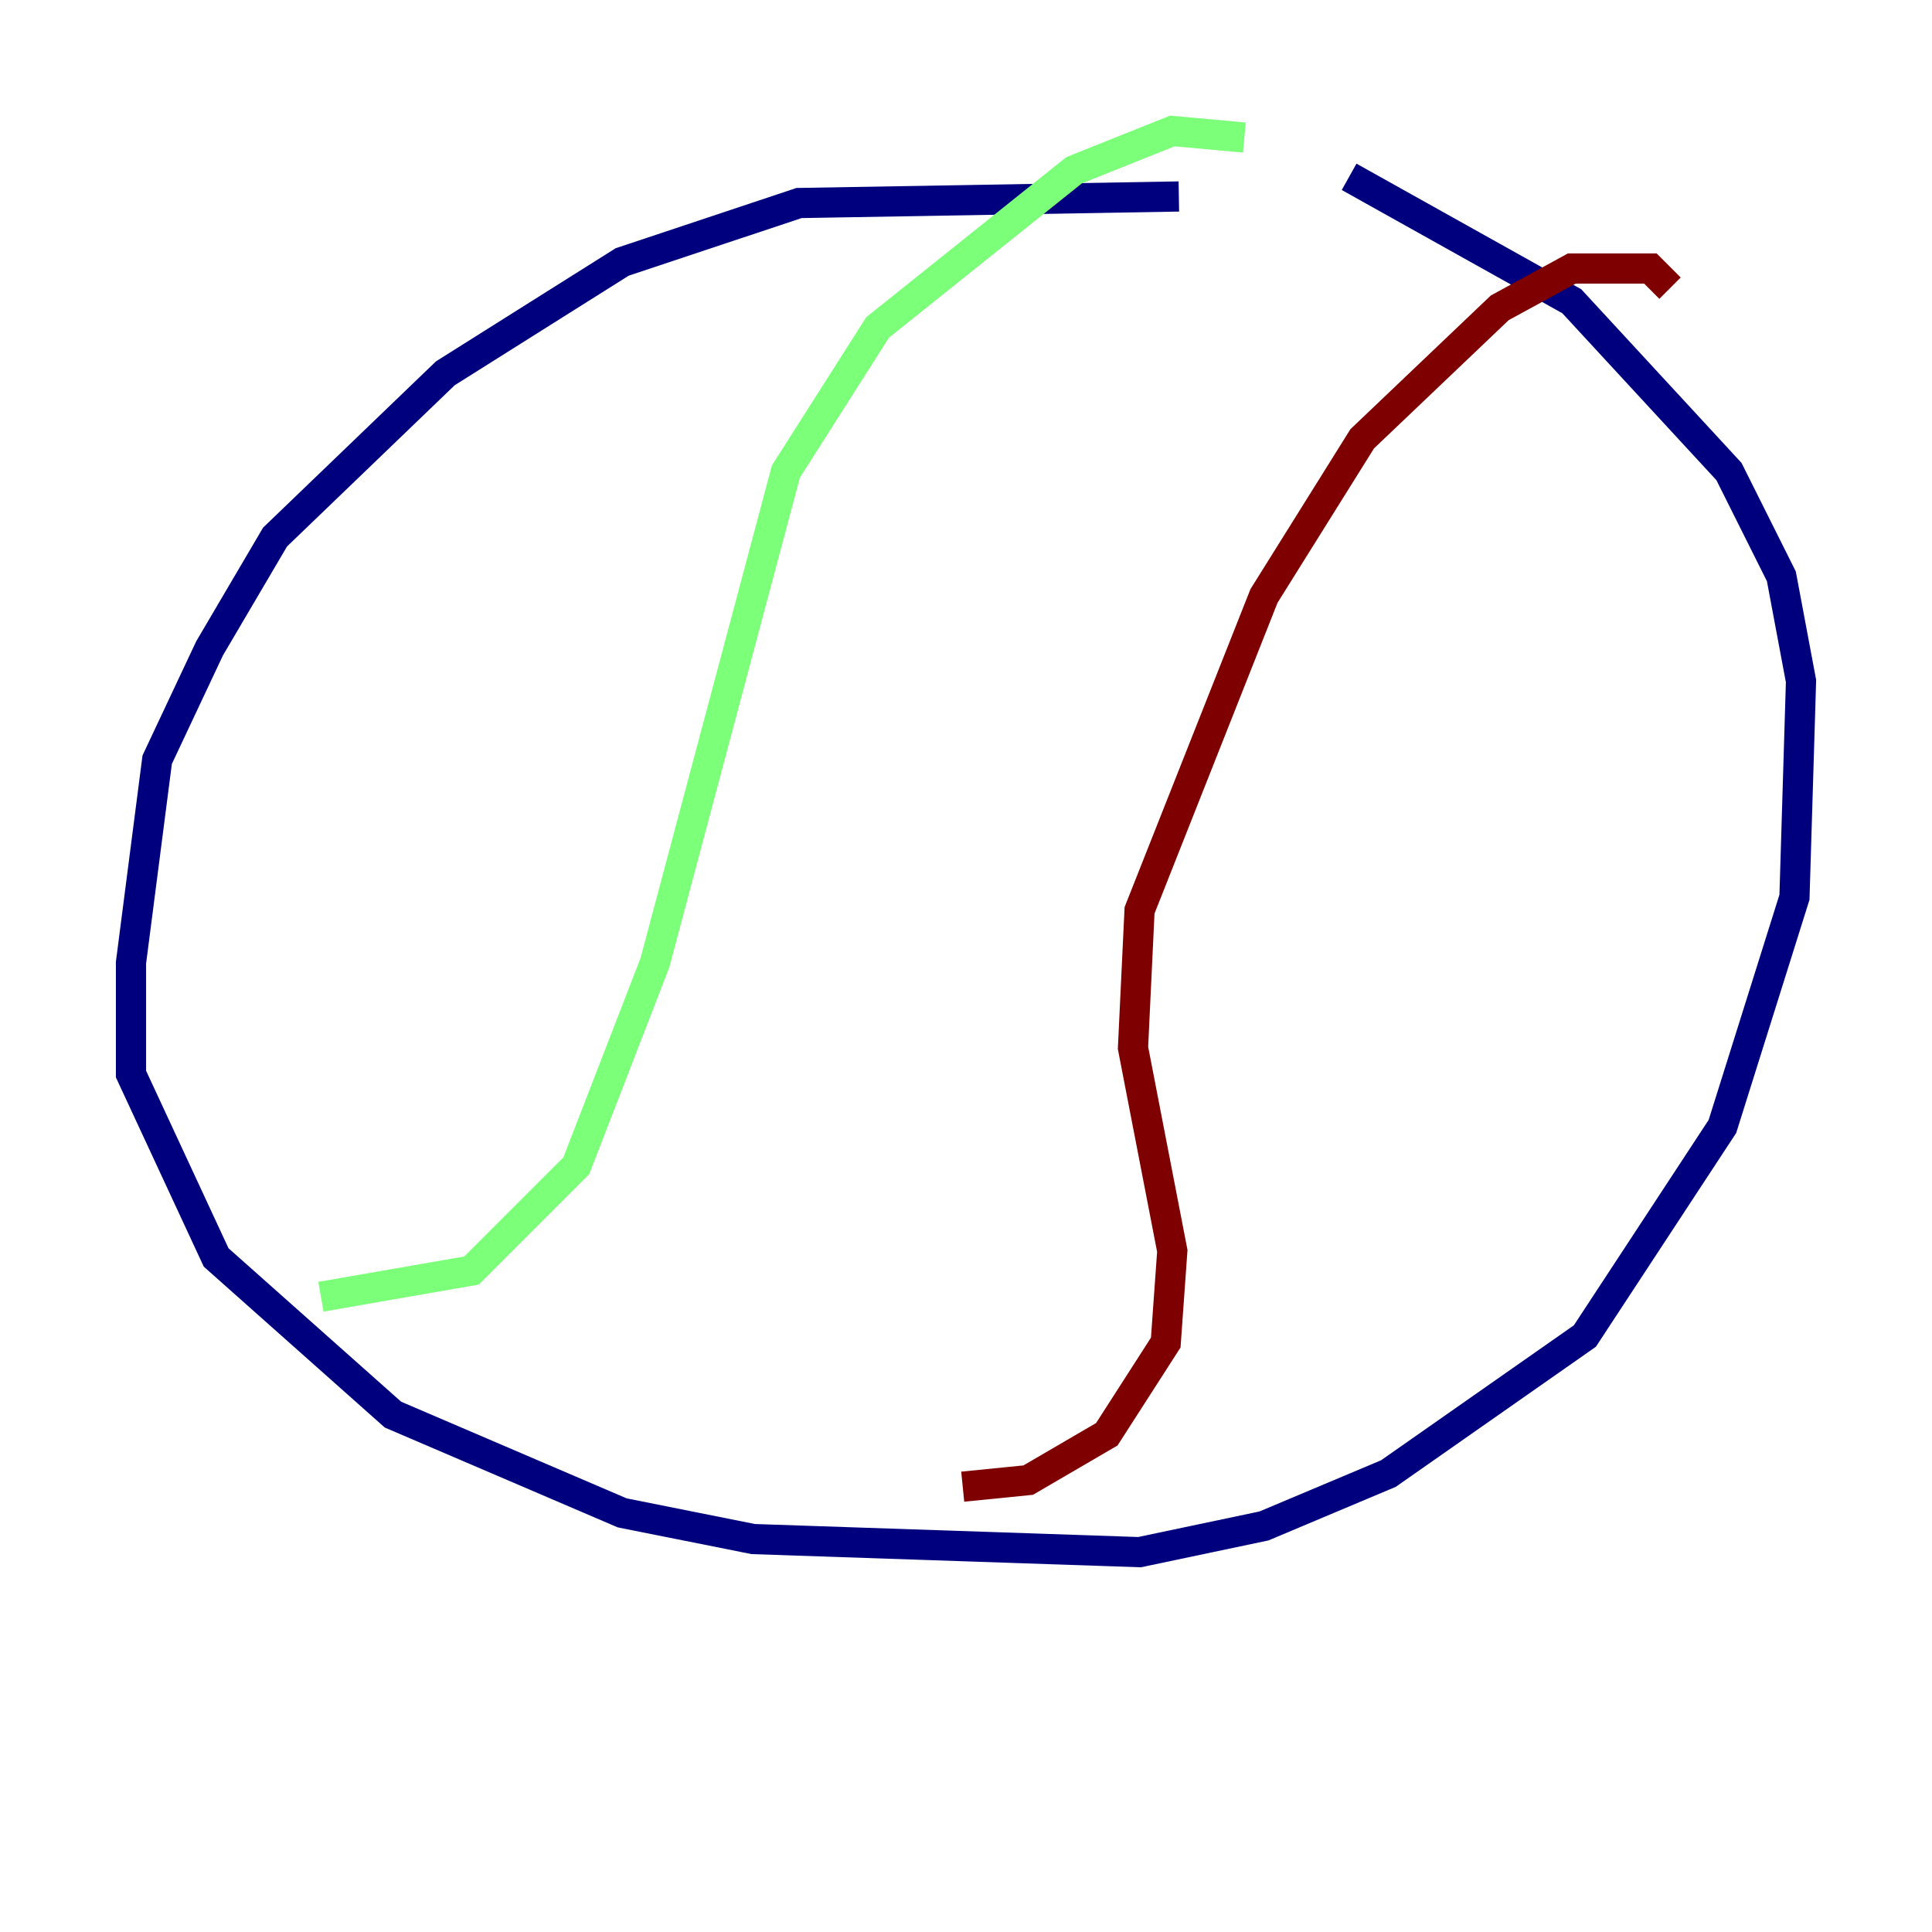<?xml version="1.0" encoding="utf-8" ?>
<svg baseProfile="tiny" height="128" version="1.2" viewBox="0,0,128,128" width="128" xmlns="http://www.w3.org/2000/svg" xmlns:ev="http://www.w3.org/2001/xml-events" xmlns:xlink="http://www.w3.org/1999/xlink"><defs /><polyline fill="none" points="78.102,13.017 52.936,13.451 41.22,17.356 29.505,24.732 18.224,35.58 13.885,42.956 10.414,50.332 8.678,63.783 8.678,71.159 14.319,83.308 26.034,93.722 41.22,100.231 49.898,101.966 75.498,102.834 83.742,101.098 91.986,97.627 105.003,88.515 114.115,74.63 118.888,59.444 119.322,45.125 118.02,38.183 114.549,31.241 104.136,19.959 89.383,11.715" stroke="#00007f" stroke-width="2" /><polyline fill="none" points="82.441,9.112 77.668,8.678 71.159,11.281 58.142,21.695 52.068,31.241 43.39,63.783 38.183,77.234 31.241,84.176 21.261,85.912" stroke="#7cff79" stroke-width="2" /><polyline fill="none" points="110.644,19.091 109.342,17.79 104.136,17.79 99.363,20.393 90.251,29.071 83.742,39.485 75.498,60.312 75.064,69.424 77.668,82.875 77.234,88.949 73.329,95.024 68.122,98.061 63.783,98.495" stroke="#7f0000" stroke-width="2" /></svg>
